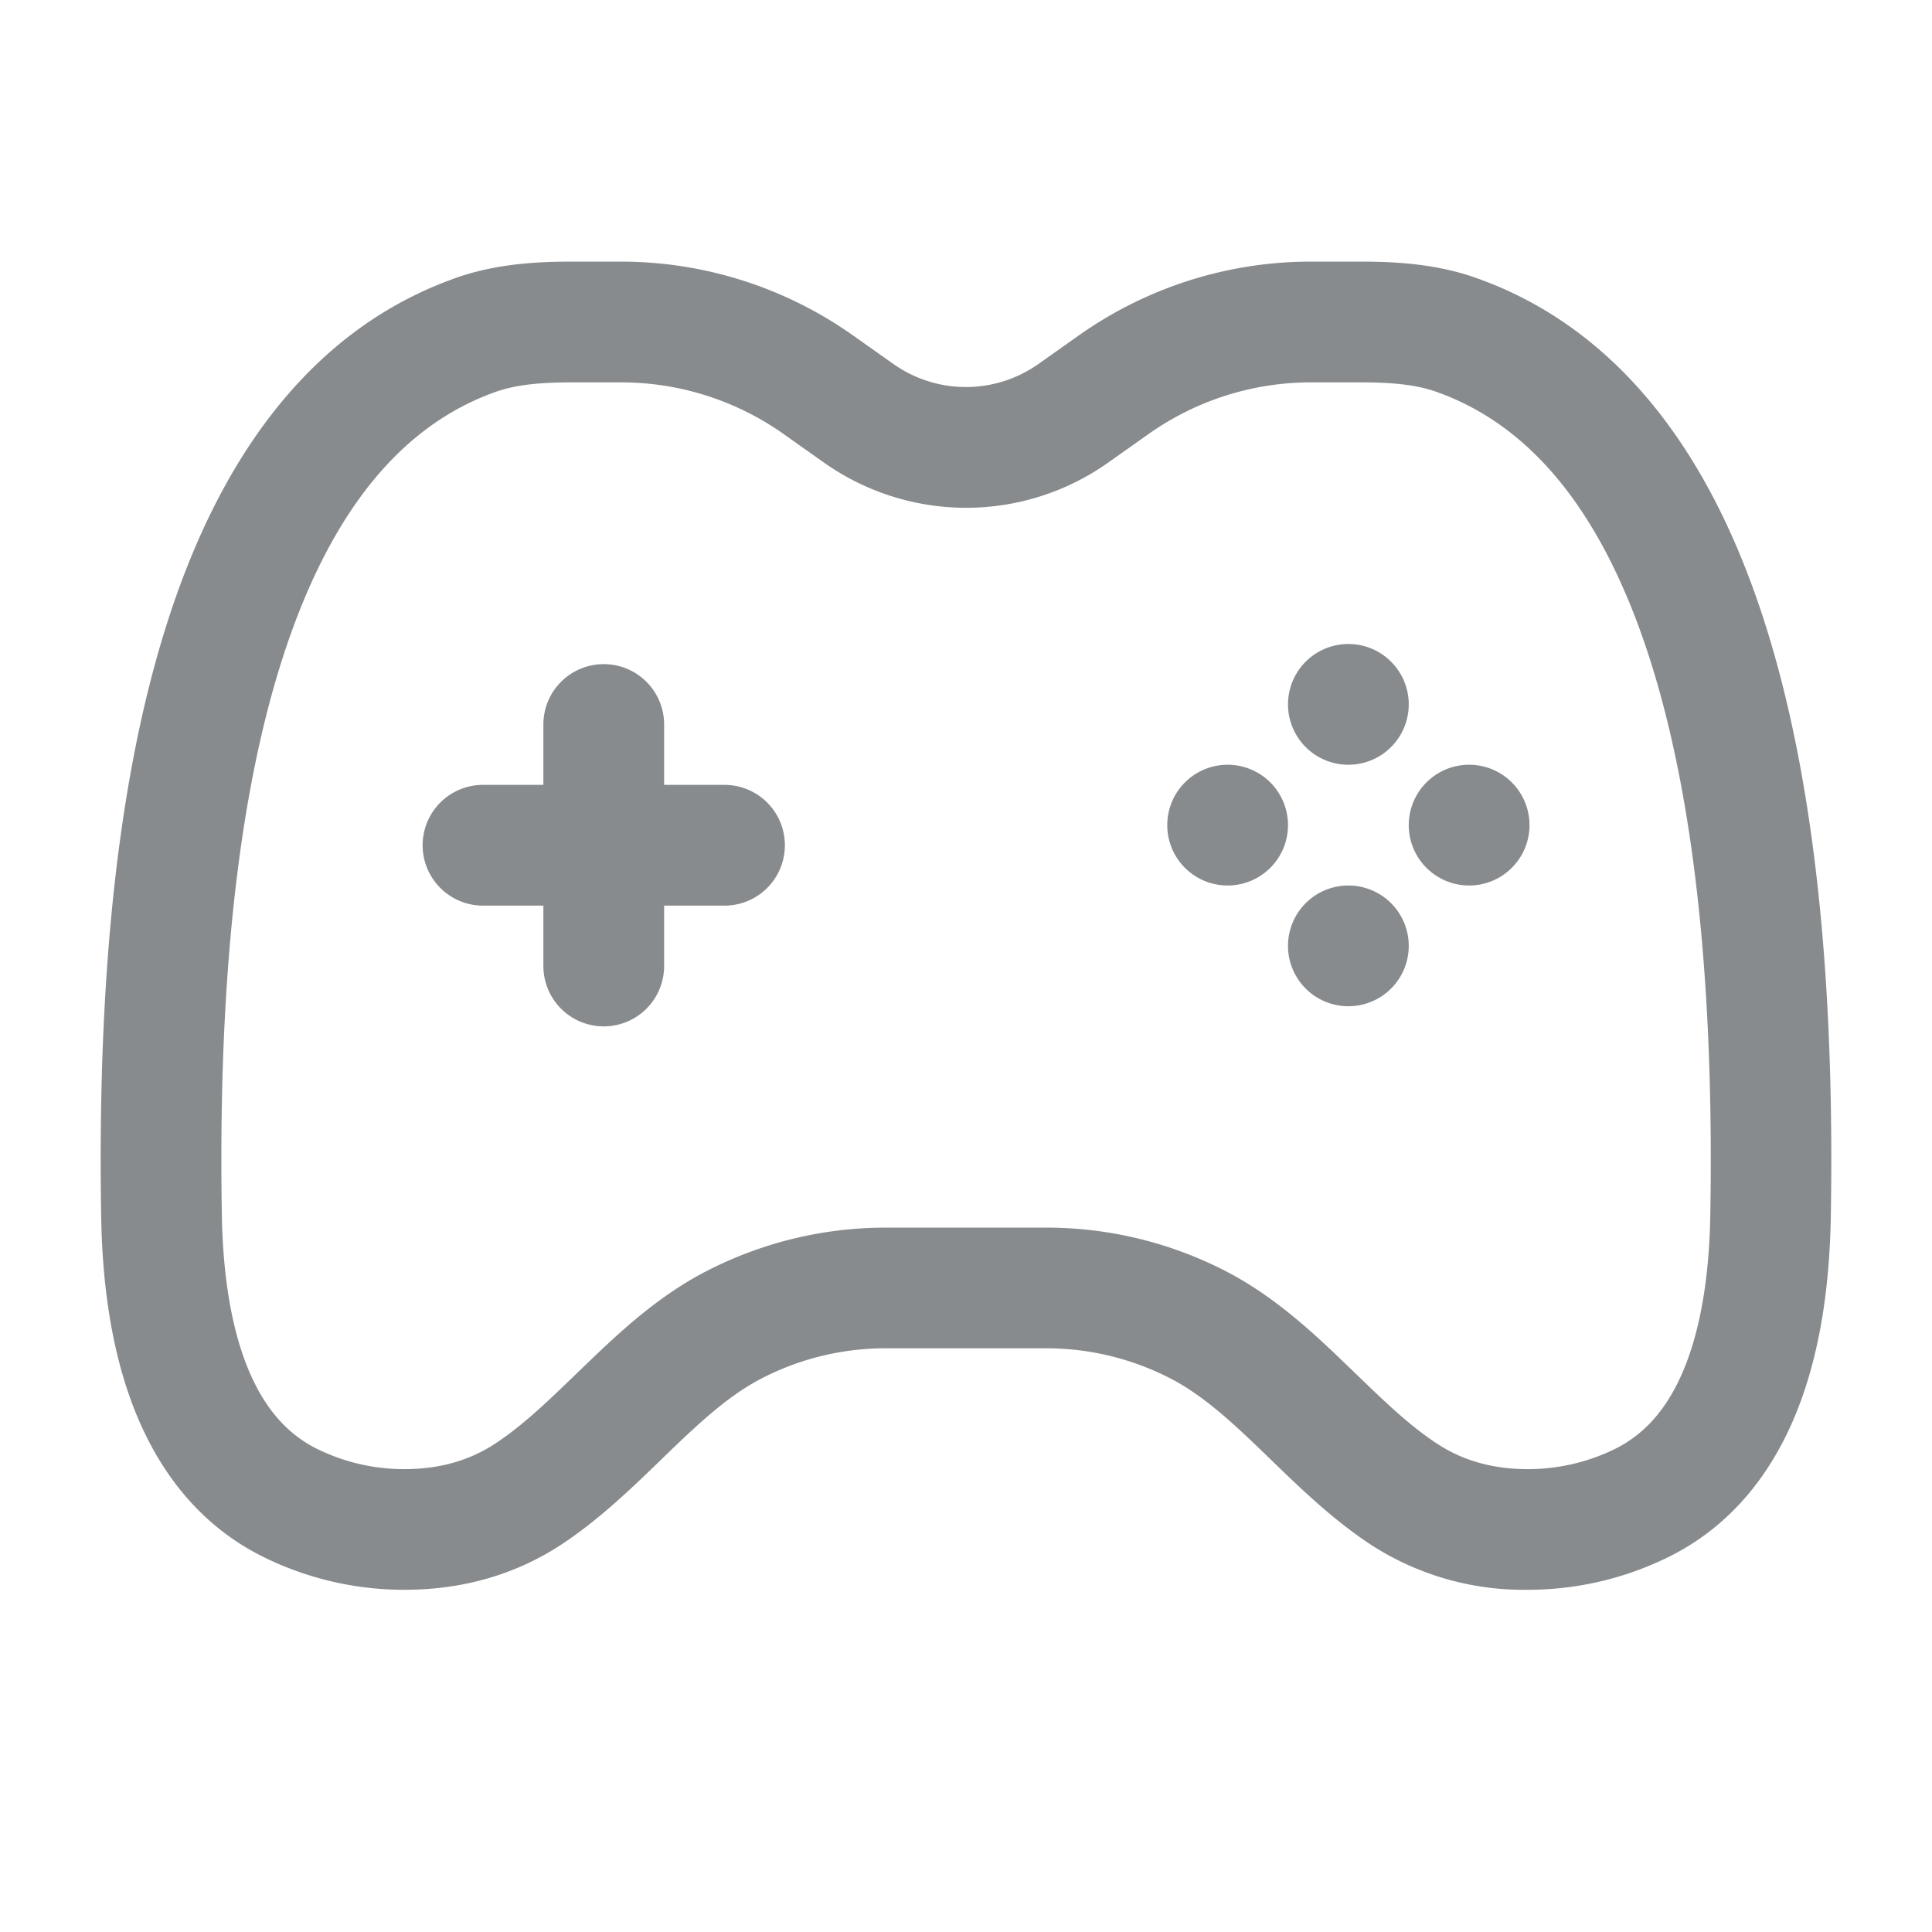 <svg xmlns="http://www.w3.org/2000/svg" width="24" height="24" fill="none"><path d="M5.658 3.454c.505-.179 1.019-.204 1.444-.204h.612a4.99 4.99 0 0 1 2.883.917l.502.355a1.56 1.56 0 0 0 1.8 0l.502-.355a4.99 4.99 0 0 1 2.883-.917h.613c.425 0 .939.024 1.444.204 1.443.512 2.585 1.688 3.336 3.591.744 1.884 1.126 4.519 1.066 8.07-.013.75-.106 1.589-.394 2.346-.292.767-.802 1.489-1.66 1.899a3.95 3.95 0 0 1-1.716.389 3.49 3.49 0 0 1-1.942-.559c-.472-.31-.885-.71-1.238-1.052l-.126-.122c-.405-.39-.745-.694-1.123-.89a3.36 3.36 0 0 0-1.545-.377h-1.998a3.35 3.35 0 0 0-1.545.377c-.378.196-.718.5-1.123.89l-.126.122c-.353.342-.766.742-1.238 1.052-.508.333-1.155.559-1.942.559a3.95 3.95 0 0 1-1.716-.389c-.858-.41-1.368-1.133-1.66-1.899-.288-.757-.382-1.597-.394-2.346-.06-3.551.322-6.187 1.066-8.07.752-1.903 1.893-3.08 3.336-3.591zM7.103 4.75c-.383 0-.686.027-.943.117-.939.333-1.809 1.124-2.443 2.729-.642 1.624-1.02 4.037-.961 7.494.011.662.095 1.309.296 1.838.198.519.49.881.906 1.08a2.45 2.45 0 0 0 1.069.242c.485 0 .848-.136 1.12-.314.346-.227.653-.523 1.022-.88l.125-.12c.401-.386.88-.834 1.473-1.141.691-.358 1.457-.545 2.235-.545H13c.778 0 1.544.187 2.235.545.592.307 1.072.755 1.473 1.141l.125.12c.369.357.676.653 1.022.88.272.178.635.314 1.12.314a2.45 2.45 0 0 0 1.069-.242c.416-.199.708-.561.906-1.08.201-.529.285-1.175.296-1.838.058-3.456-.32-5.869-.961-7.494-.634-1.605-1.503-2.396-2.443-2.729-.256-.091-.559-.117-.943-.117h-.613a3.49 3.49 0 0 0-2.017.641l-.502.355c-.516.366-1.134.562-1.766.562a3.06 3.06 0 0 1-1.766-.562l-.502-.355.433-.612-.433.612a3.49 3.49 0 0 0-2.017-.641h-.612zm.397 3.5a.75.75 0 0 1 .75.75v.75H9a.75.75 0 1 1 0 1.5h-.75V12a.75.75 0 1 1-1.5 0v-.75H6a.75.75 0 1 1 0-1.5h.75V9a.75.75 0 0 1 .75-.75z" fill-rule="evenodd" fill="#888b8d"/><path d="M19 10.25a.75.75 0 1 1-1.5 0 .75.75 0 1 1 1.5 0zm-3 0a.75.75 0 1 1-1.5 0 .75.75 0 1 1 1.5 0zM16.75 8a.75.75 0 1 1 0 1.5.75.75 0 1 1 0-1.5zm0 3a.75.75 0 1 1 0 1.5.75.75 0 1 1 0-1.5z" fill="#888b8d"/></svg>